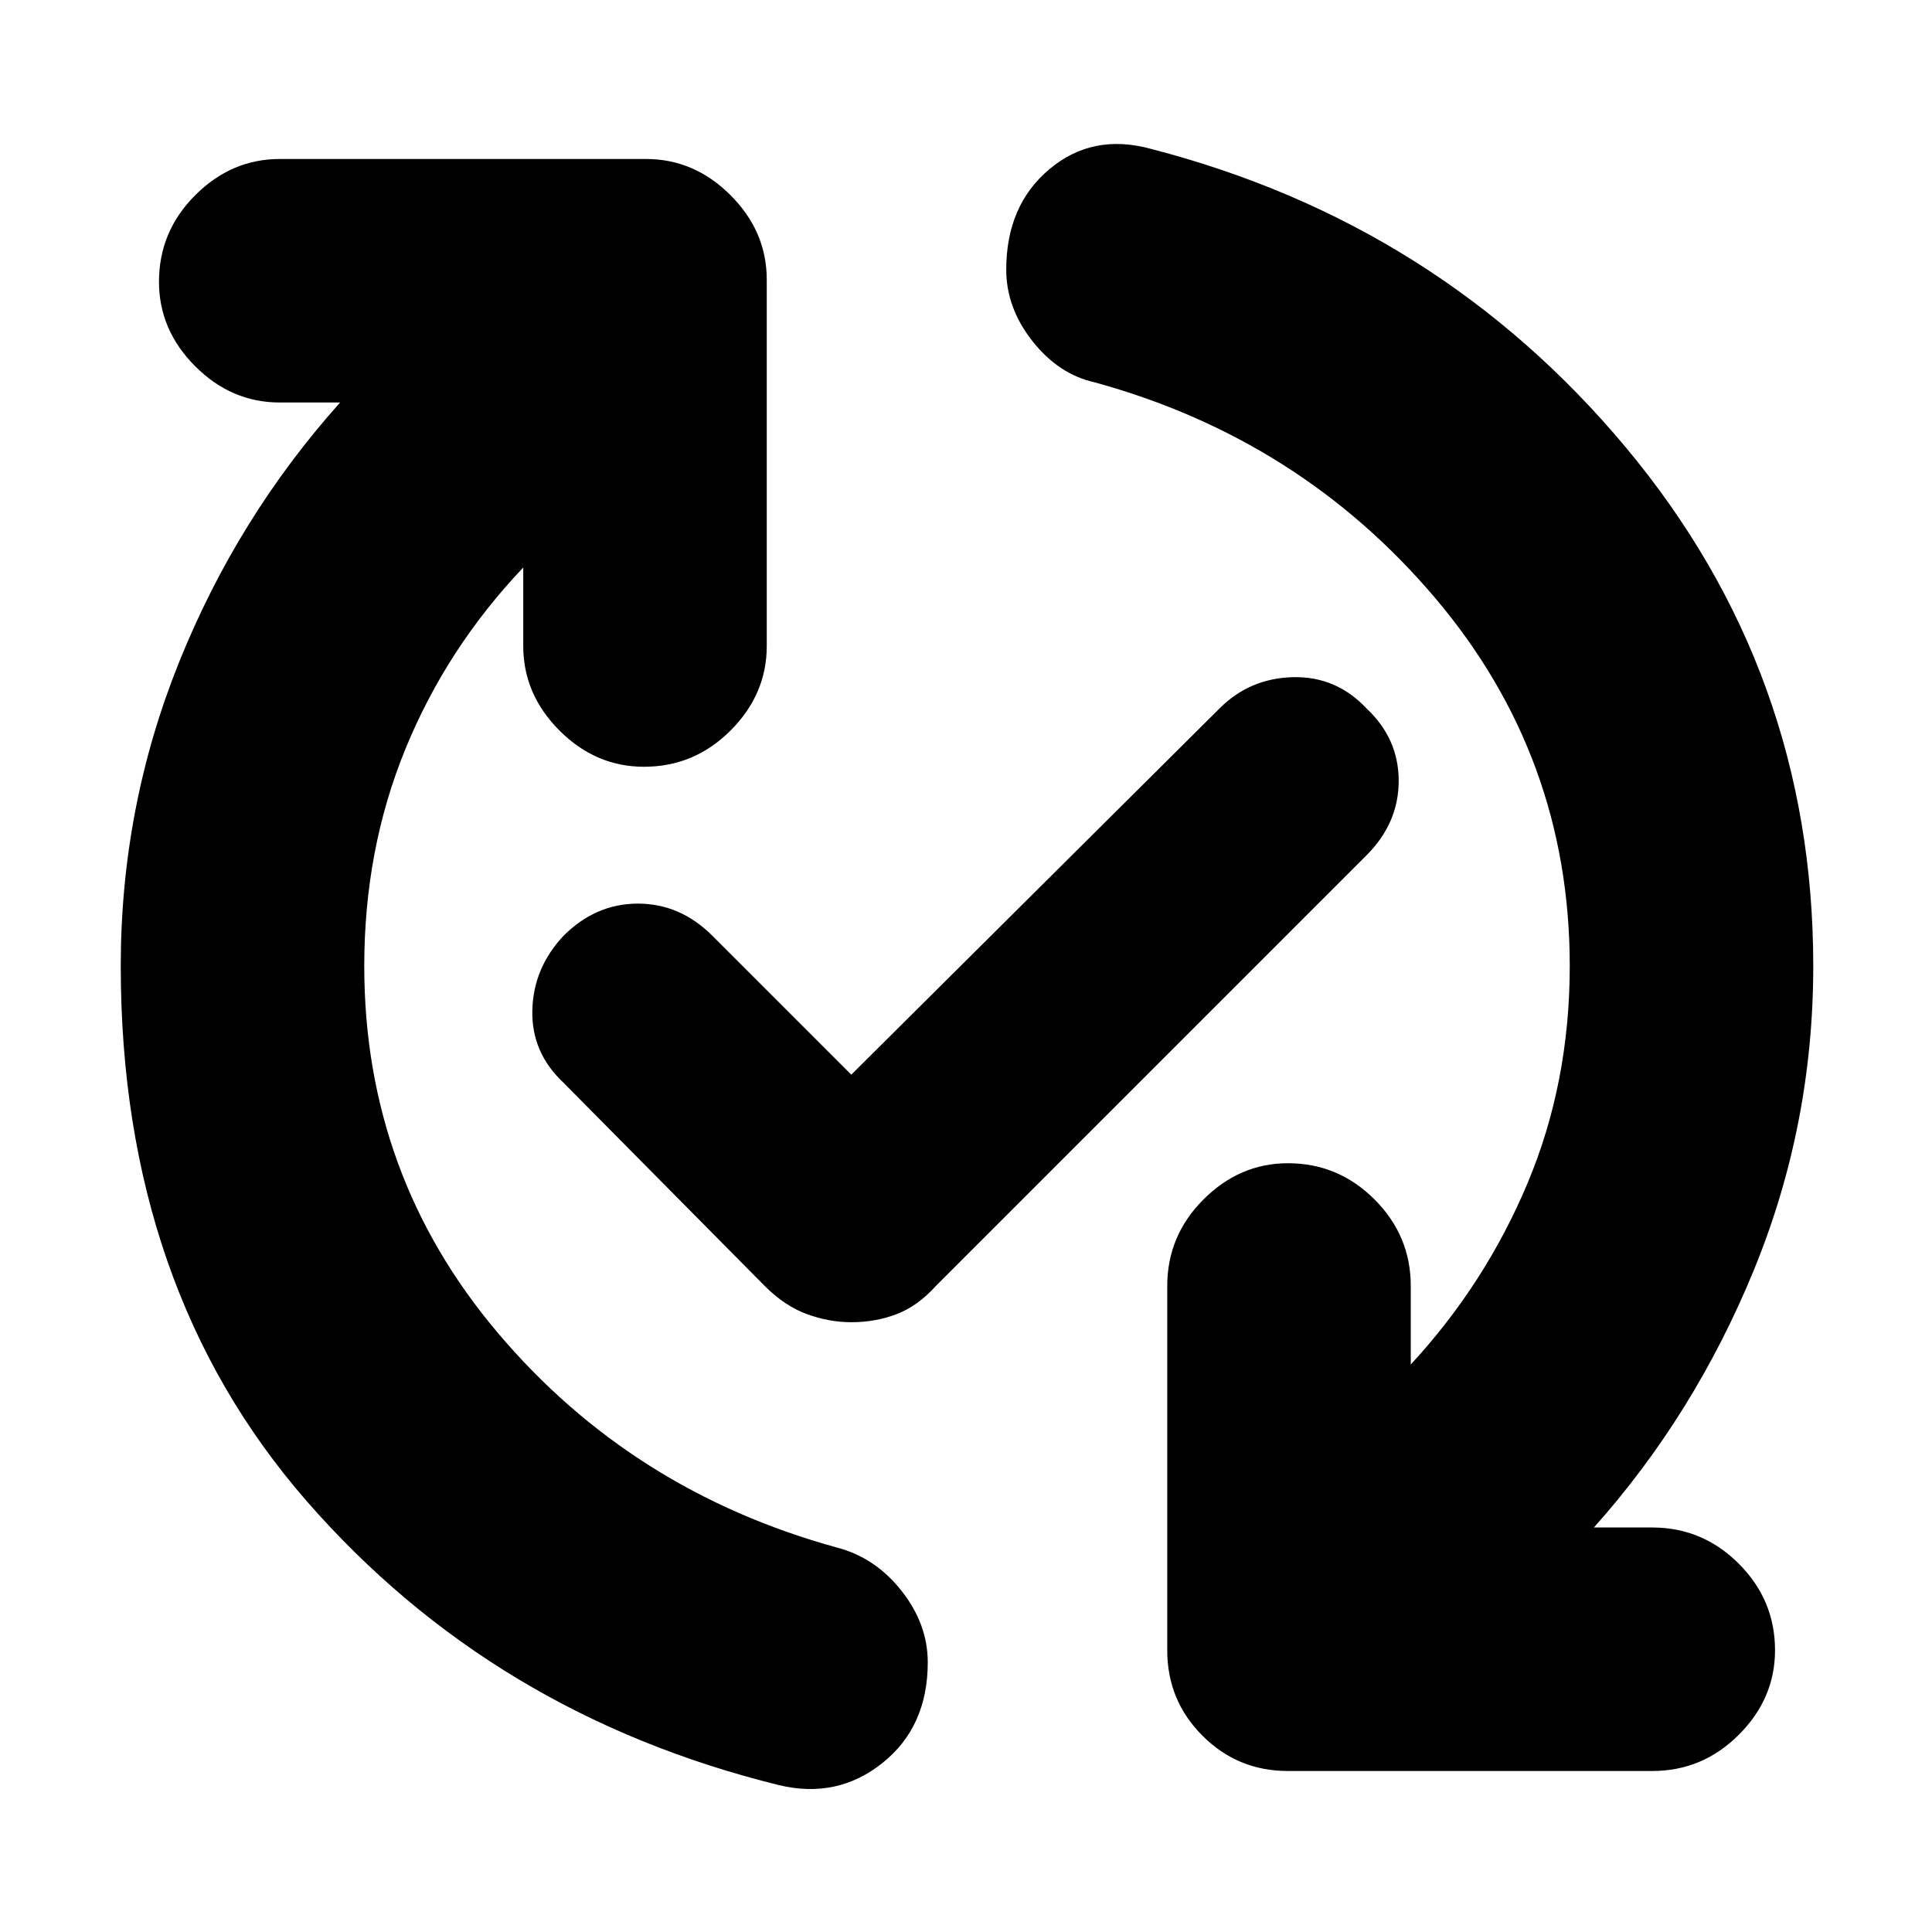 <svg xmlns="http://www.w3.org/2000/svg" height="24" width="24"><path d="M14.3 1.85q3.575.925 5.9 3.712Q22.525 8.35 22.525 12q0 1.975-.737 3.775-.738 1.8-1.988 3.2h.725q.625 0 1.075.45.45.45.45 1.075 0 .6-.45 1.05-.45.45-1.075.45H16q-.625 0-1.062-.438-.438-.437-.438-1.062v-4.525q0-.625.45-1.075.45-.45 1.05-.45.625 0 1.075.45.45.45.45 1.075v.975q.925-1 1.45-2.25.525-1.25.525-2.7 0-2.6-1.675-4.575T13.6 4.75q-.45-.1-.775-.513-.325-.412-.325-.887 0-.8.538-1.25.537-.45 1.262-.25ZM9.675 22.175q-3.55-.875-5.863-3.525Q1.5 16 1.5 12q0-1.975.725-3.775.725-1.8 2-3.225h-.75q-.6 0-1.05-.45-.45-.45-.45-1.05 0-.625.45-1.075.45-.45 1.05-.45h4.55q.6 0 1.05.45.45.45.45 1.05v4.55q0 .6-.45 1.05-.45.45-1.075.45-.6 0-1.05-.45-.45-.45-.45-1.05V7.05q-.95 1-1.462 2.25-.513 1.25-.513 2.7 0 2.6 1.663 4.562 1.662 1.963 4.212 2.663.475.125.8.538.325.412.325.887 0 .8-.562 1.25-.563.45-1.288.275Zm.9-5.75q-.275 0-.55-.1t-.525-.35L7 13.45q-.4-.375-.387-.9.012-.525.387-.925.4-.4.925-.4t.925.4l1.725 1.725L15.15 8.8q.375-.375.912-.388.538-.012.913.388.4.375.4.9t-.4.925l-5.35 5.35q-.225.25-.488.35-.262.1-.562.1Z"/></svg>